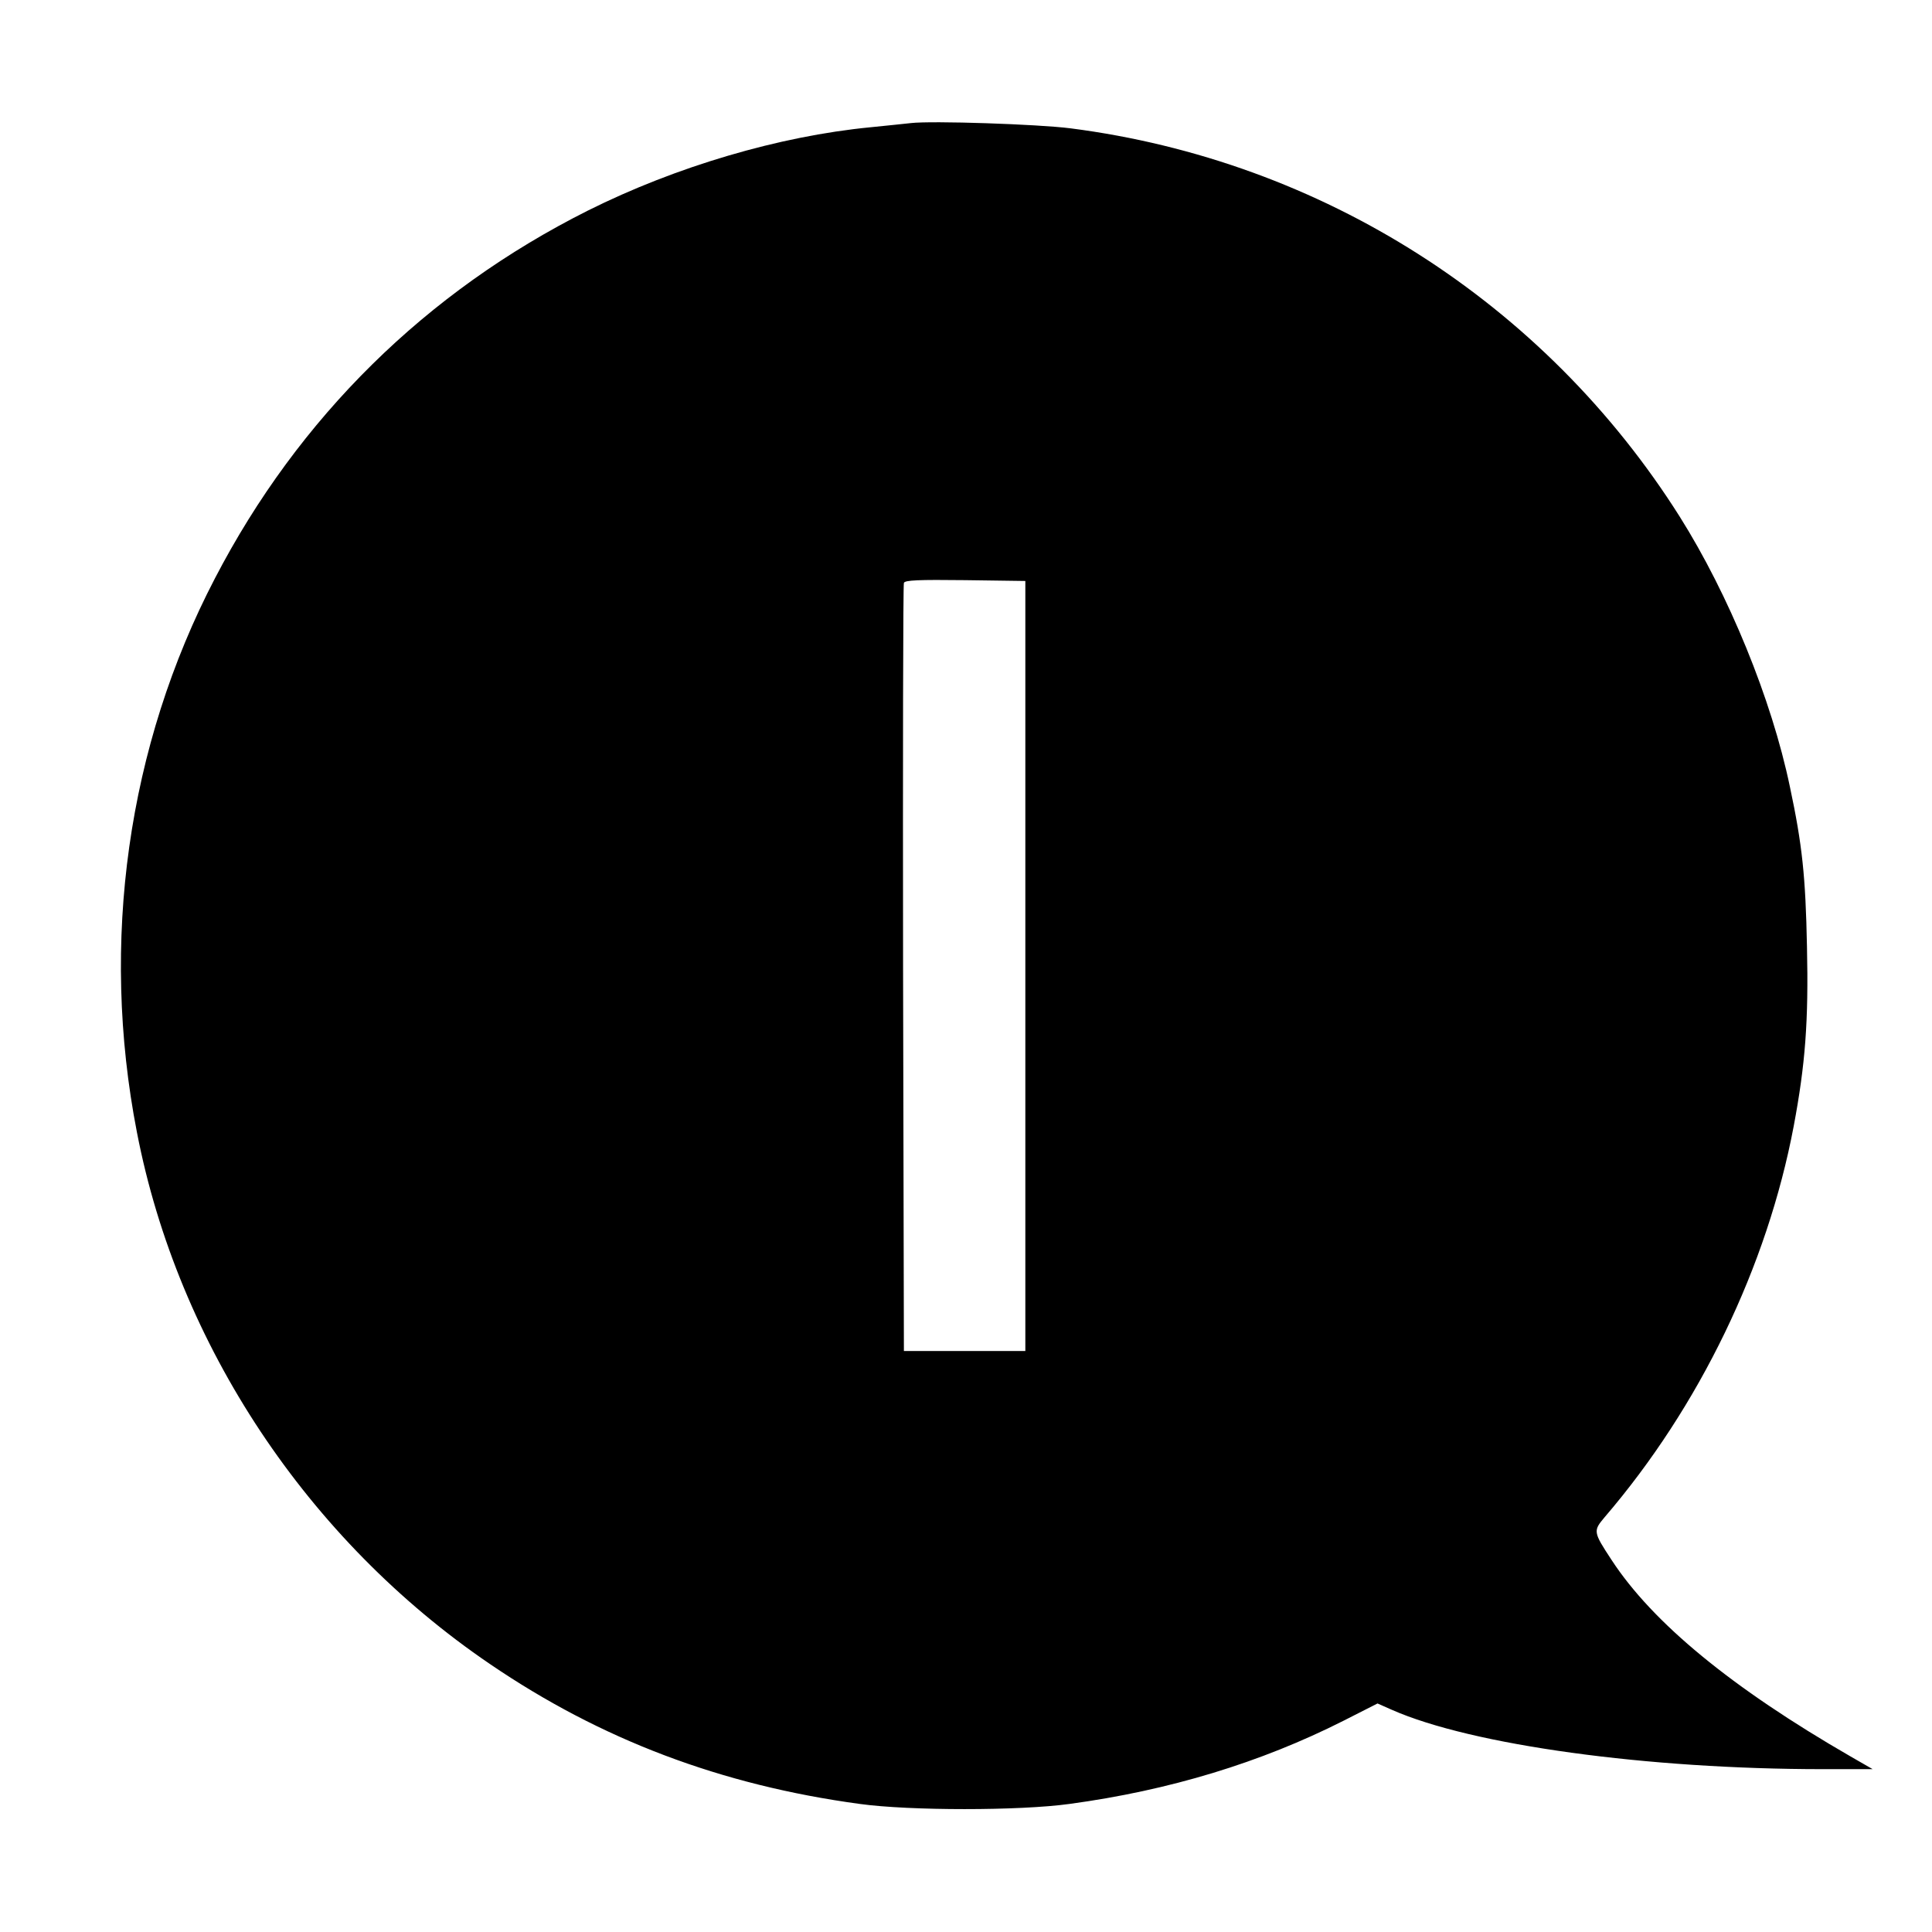 <?xml version="1.0" standalone="no"?>
<!DOCTYPE svg PUBLIC "-//W3C//DTD SVG 20010904//EN"
 "http://www.w3.org/TR/2001/REC-SVG-20010904/DTD/svg10.dtd">
<svg version="1.0" xmlns="http://www.w3.org/2000/svg"
 width="700pt" height="700pt" viewBox="0 0 700 700"
 preserveAspectRatio="xMidYMid meet">
<g transform="translate(0,700) scale(0.1,-0.1)"
fill="#000000" stroke="none">
<path d="M3300 6554 c-19 -2 -84 -9 -145 -15 -332 -32 -707 -143 -1025 -302
-586 -294 -1048 -749 -1351 -1332 -317 -608 -417 -1318 -283 -2007 149 -771
619 -1478 1279 -1927 402 -274 838 -439 1340 -507 181 -25 579 -25 760 0 362
49 693 150 992 301 l124 63 52 -23 c290 -128 926 -215 1562 -215 l180 0 -80
46 c-430 248 -717 484 -866 712 -67 102 -67 105 -25 155 344 401 589 909 685
1417 42 224 54 379 48 650 -5 254 -17 369 -62 580 -66 317 -222 697 -399 978
-490 776 -1297 1290 -2207 1407 -117 15 -503 28 -579 19z m415 -3054 l0 -1395
-220 0 -220 0 -3 1385 c-1 762 0 1391 3 1398 3 10 53 12 222 10 l218 -3 0
-1395z"/>
</g>
</svg>
